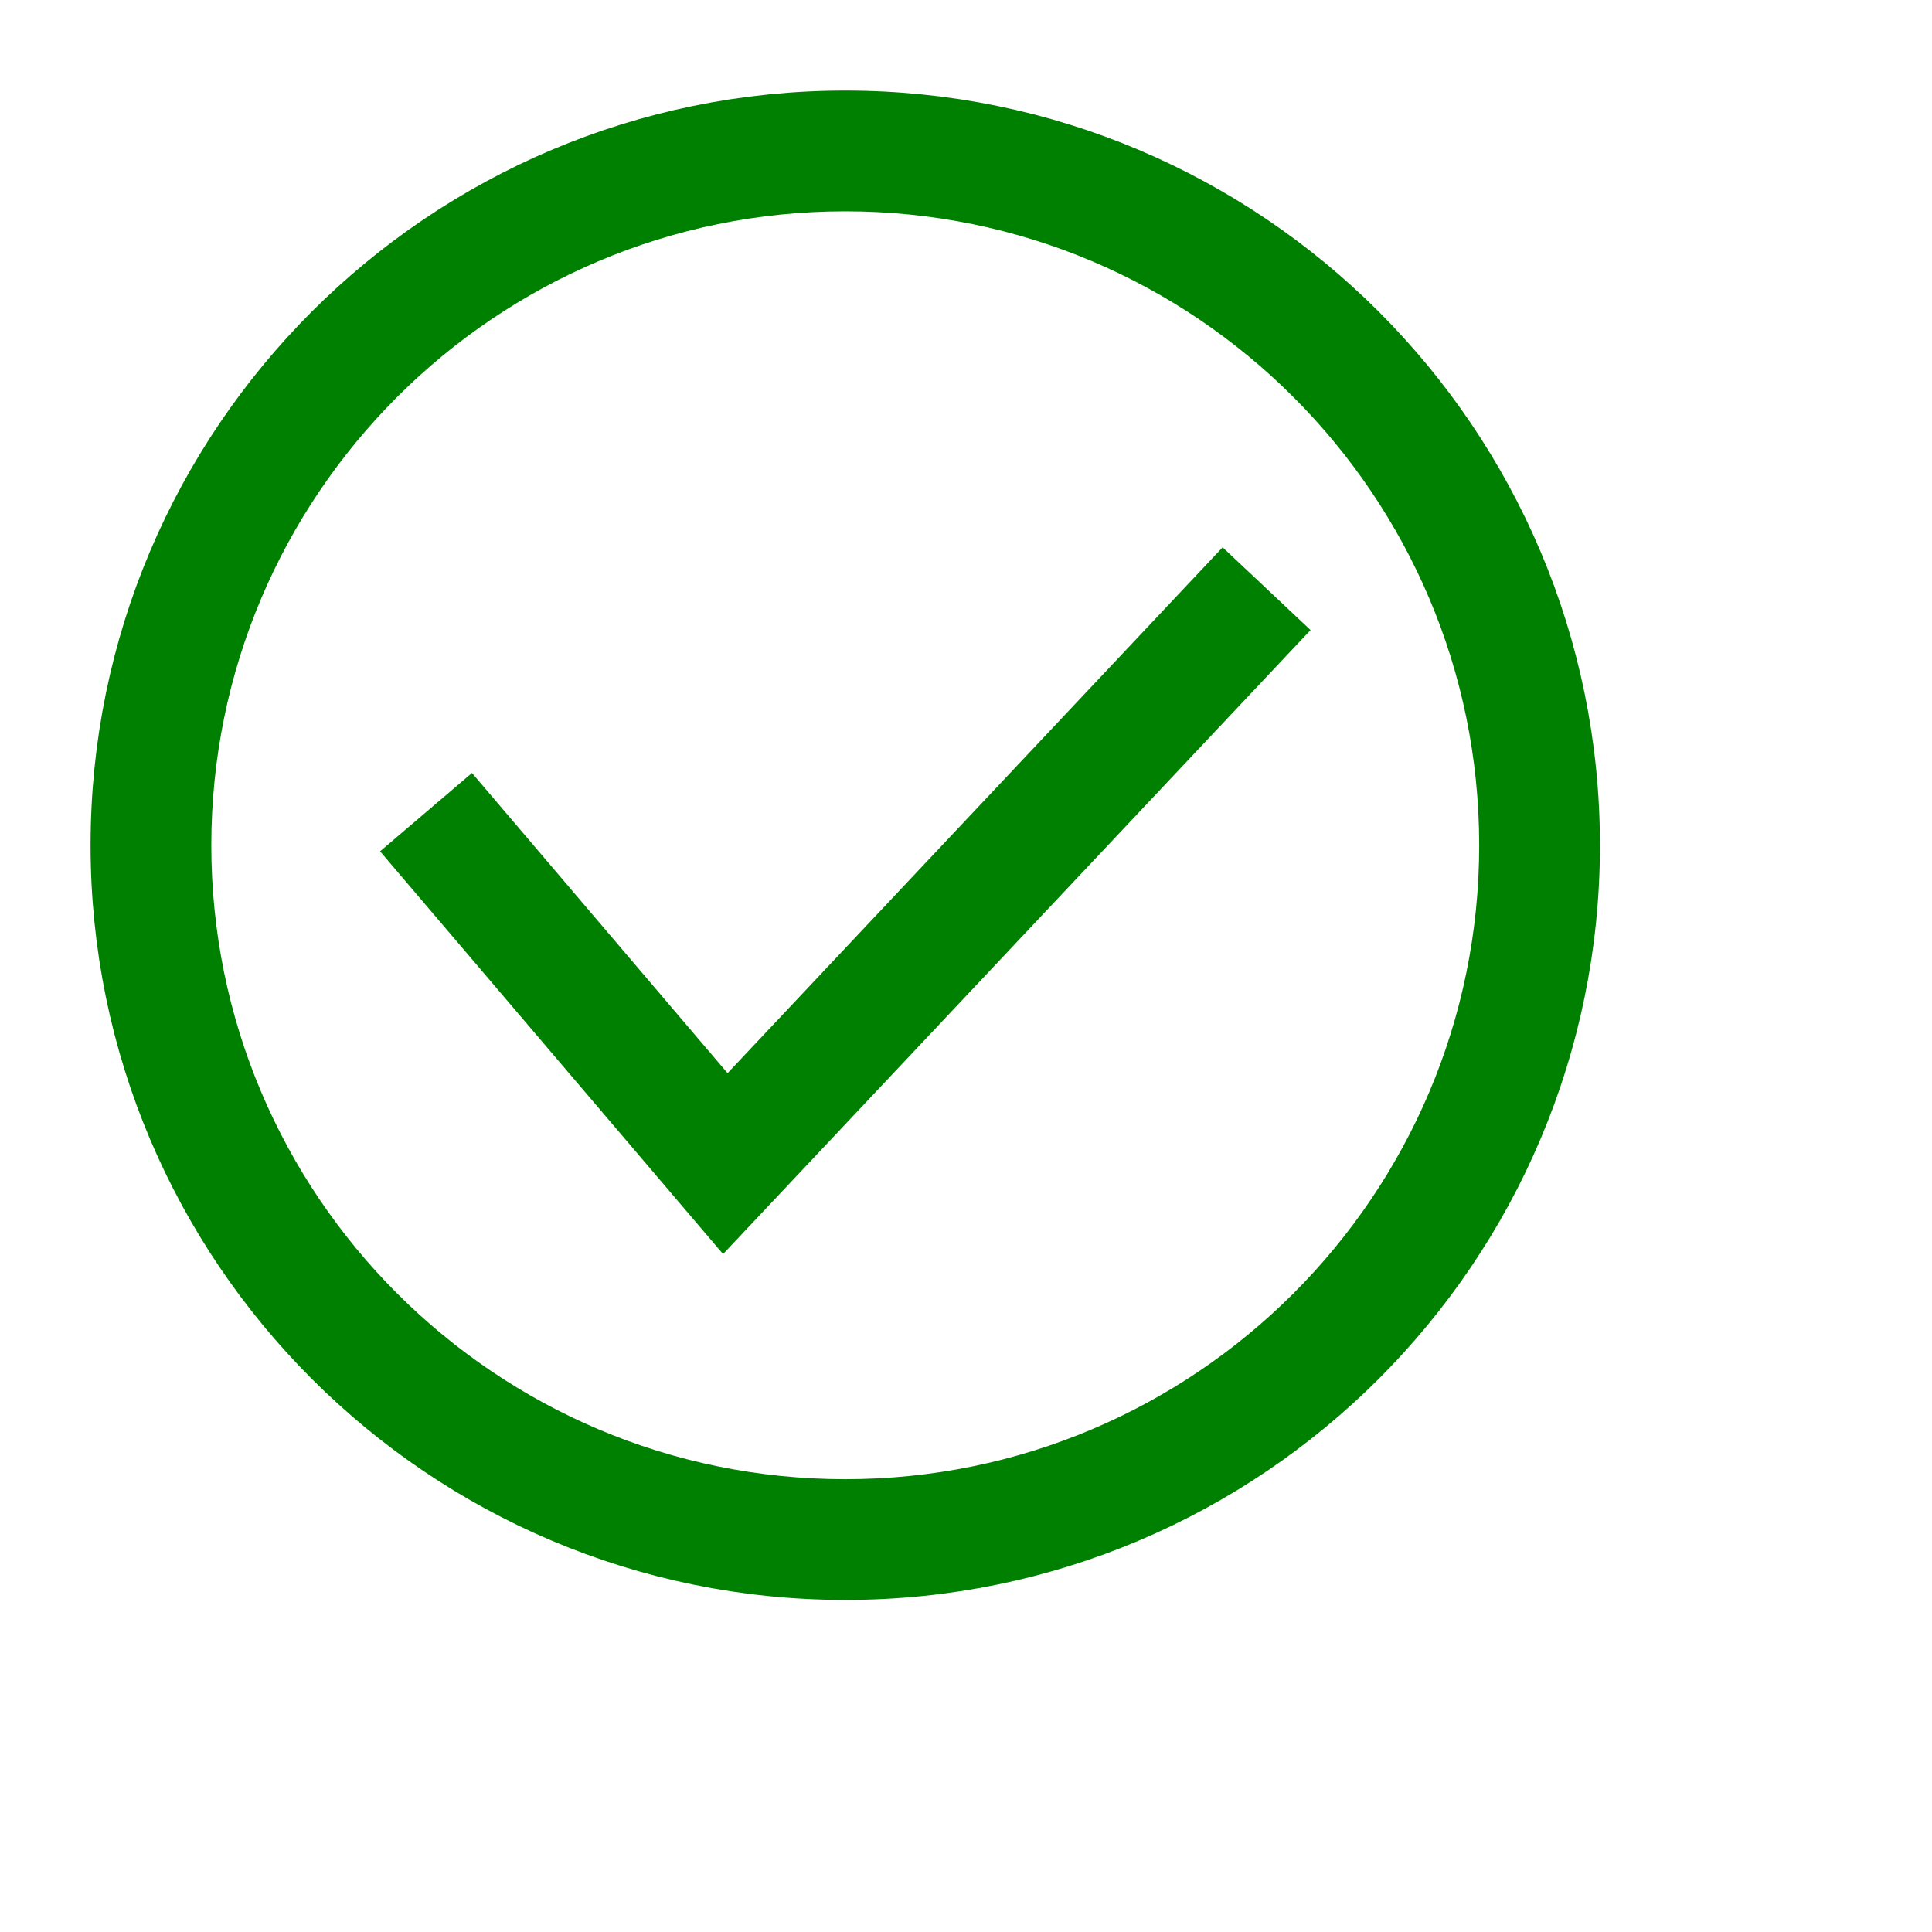 
<svg width="24" height="24" xmlns="http://www.w3.org/2000/svg" viewBox="-2 -2 32 32" fill="green" fill-rule="evenodd" clip-rule="evenodd"><path stroke="green" stroke-width="1" d="M12 0c6.623 0 12 5.377 12 12s-5.377 12-12 12-12-5.377-12-12 5.377-12 12-12zm0 1c6.071 0 11 4.929 11 11s-4.929 11-11 11-11-4.929-11-11 4.929-11 11-11zm7 7.457l-9.005 9.565-4.995-5.865.761-.649 4.271 5.016 8.24-8.752.728.685z"/></svg>